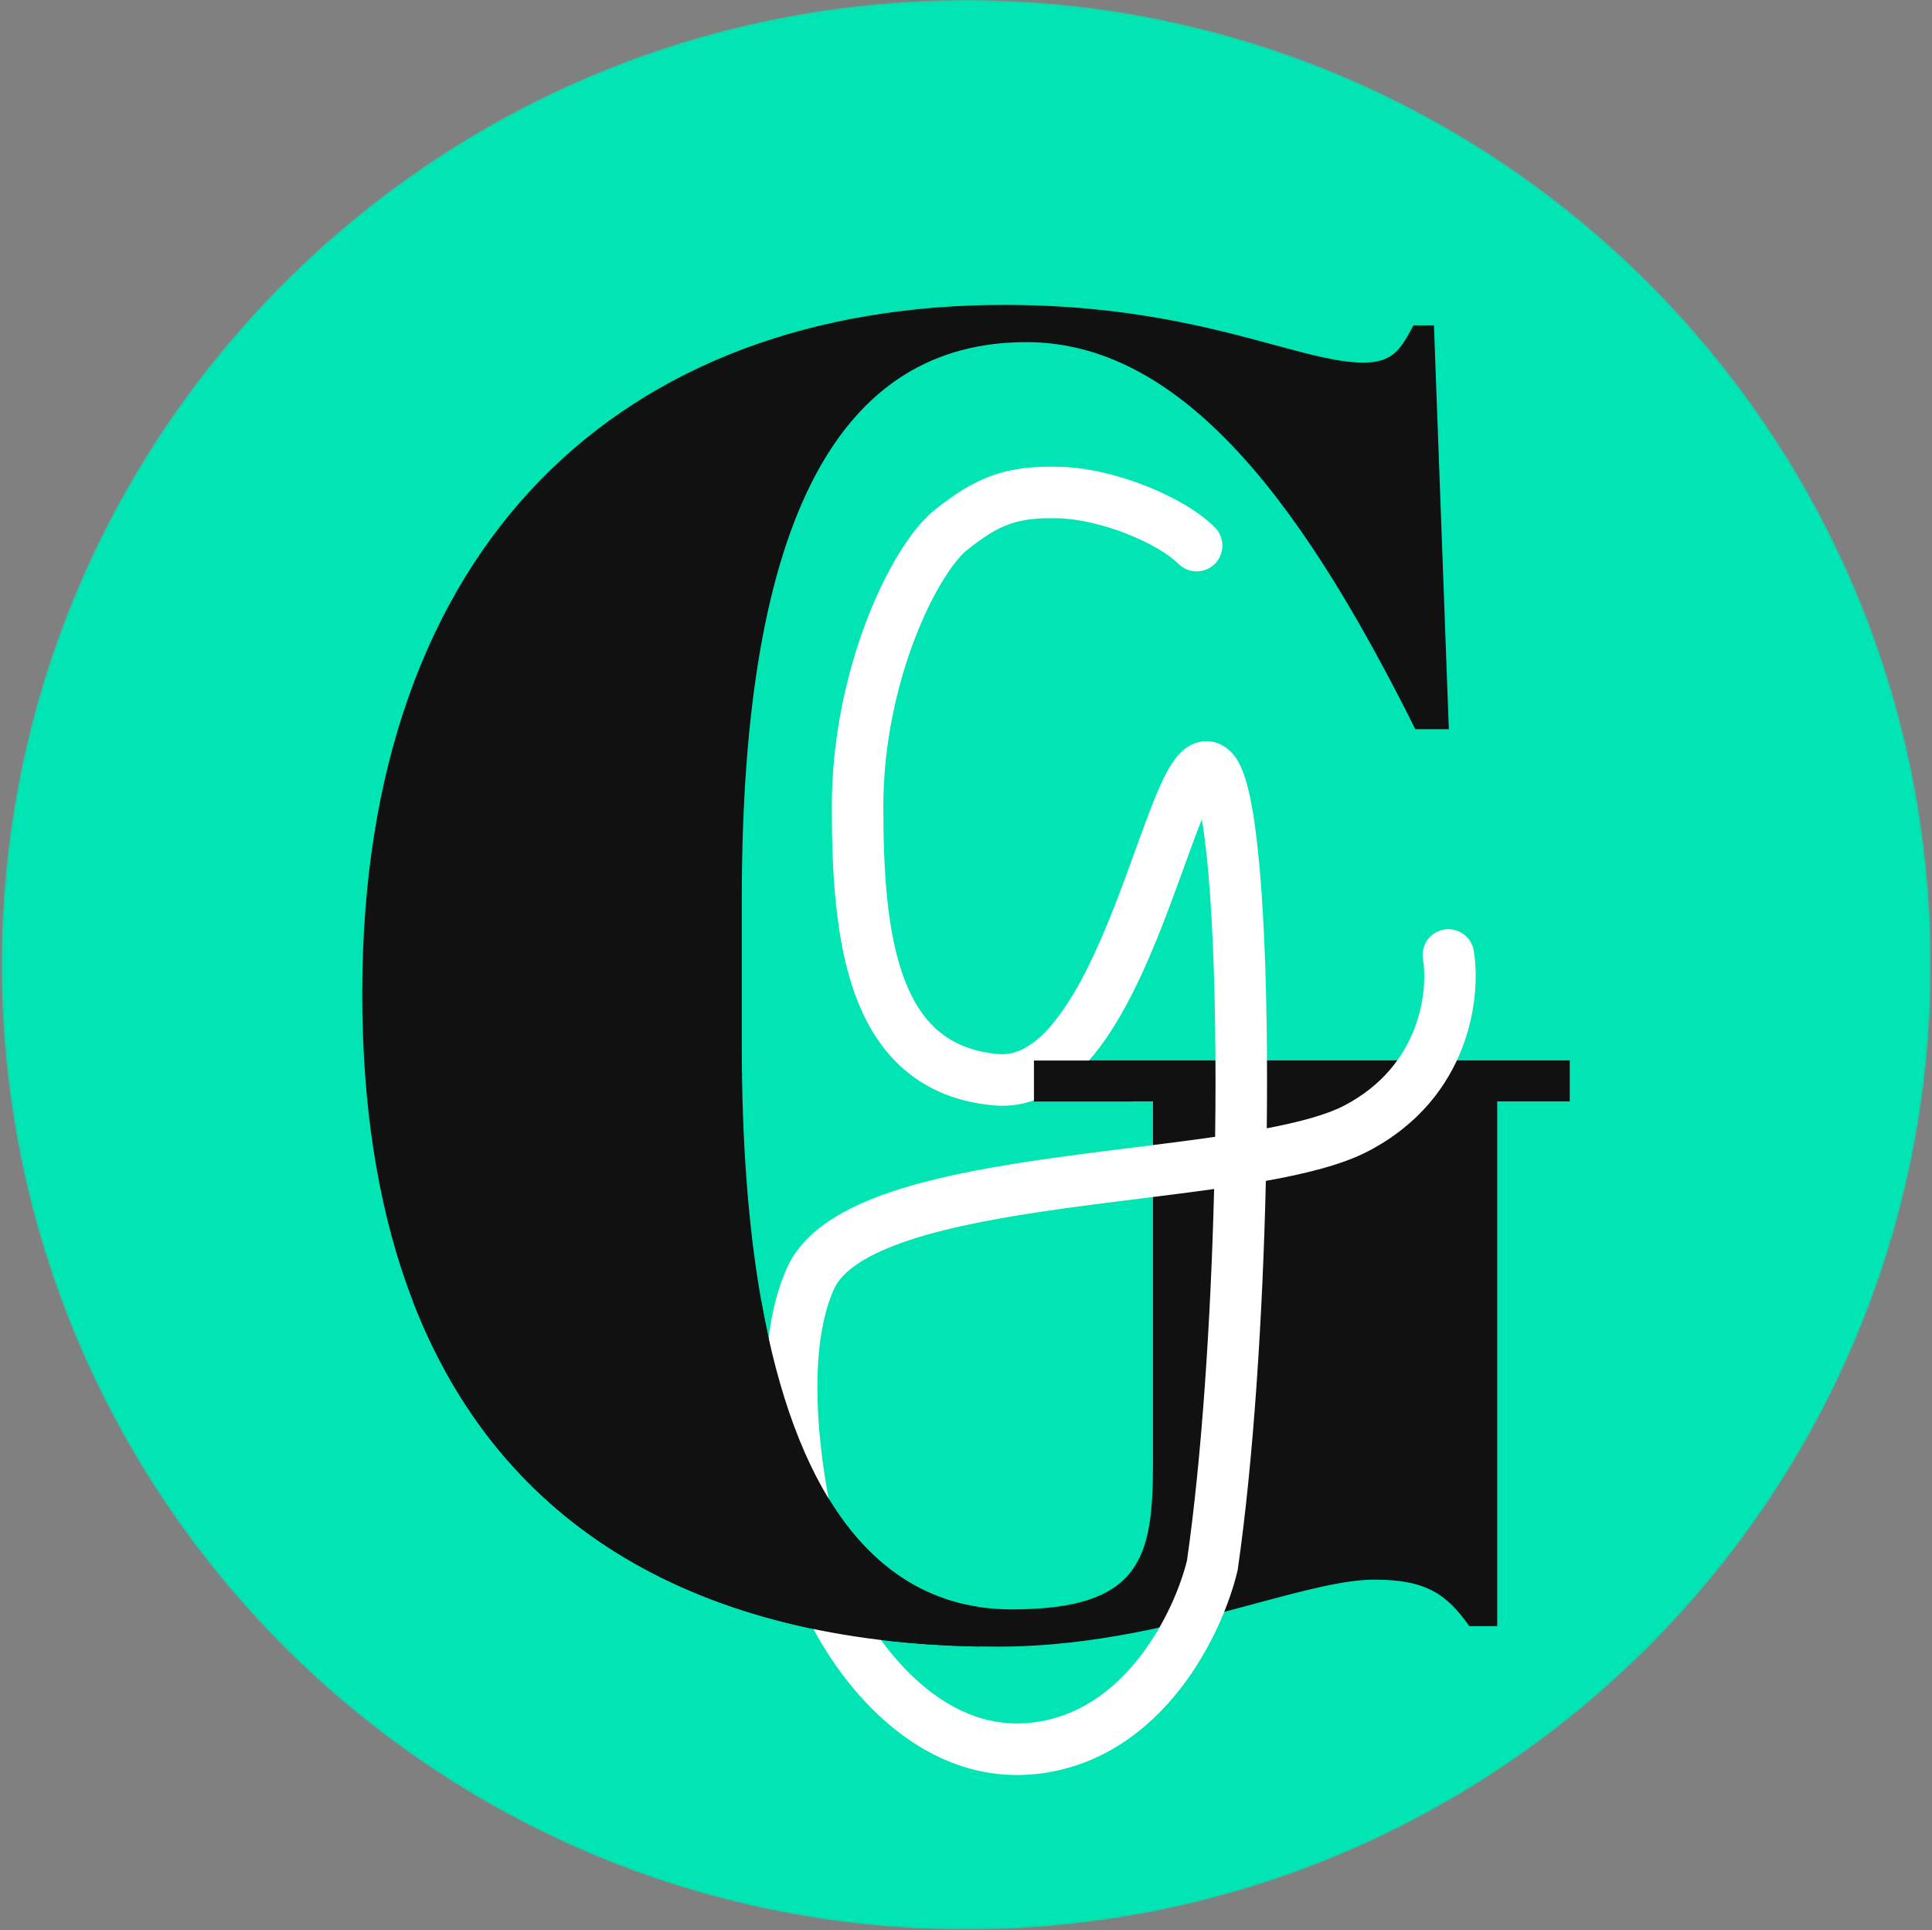 <svg width="953" height="952" viewBox="0 0 953 952" fill="none" xmlns="http://www.w3.org/2000/svg">
<rect x="0" y="0" width="953" height="952" fill="#808080" stroke="none"/>
<g clip-path="url(#clip0_113_25)">
<mask id="mask0_113_25" style="mask-type:luminance" maskUnits="userSpaceOnUse" x="0" y="0" width="953" height="952">
<path d="M952.45 475.833C952.45 213.038 739.412 0 476.617 0C213.821 0 0.783 213.038 0.783 475.833C0.783 738.629 213.821 951.667 476.617 951.667C739.412 951.667 952.45 738.629 952.45 475.833Z" fill="white"/>
</mask>
<g mask="url(#mask0_113_25)">
<path fill-rule="evenodd" clip-rule="evenodd" d="M0.783 475.833C0.783 213.038 213.822 0 476.617 0C739.412 0 952.45 213.038 952.45 475.833C952.45 738.628 739.412 951.667 476.617 951.667C213.822 951.667 0.783 738.628 0.783 475.833Z" fill="#01E5B4"/>
<path d="M365.909 515.653C365.909 701.961 414.551 793.738 498.986 793.738C563.231 793.738 568.736 768.039 568.736 721.232V543.183H509.999V522.993H774.321V543.183H738.525V801.999H724.762C713.747 786.395 703.65 779.054 677.951 779.054C663.118 779.054 643.042 784.448 619.111 790.879C583.816 800.36 540.146 812.094 492.562 812.094C297.992 812.094 178.682 709.302 178.682 489.955C178.682 267.851 307.17 150.375 495.315 150.375C555.723 150.375 597.75 161.77 628.607 170.138C646.512 174.991 660.655 178.826 672.448 178.826C687.131 178.826 690.802 172.403 697.226 160.471H707.323L714.666 359.63H698.143C646.75 256.838 587.095 168.731 506.331 168.731C415.47 168.731 365.909 253.167 365.909 443.148V515.653Z" fill="#111111"/>
<path fill-rule="evenodd" clip-rule="evenodd" d="M489.512 234.5C499.716 230.887 510.367 229.834 523.249 230.23C537.092 230.657 552.299 234.522 565.539 239.779C578.602 244.964 591.263 252.105 599.26 260.103C604.224 265.065 604.224 273.112 599.26 278.074C594.298 283.036 586.253 283.036 581.289 278.074C576.761 273.546 567.688 267.979 556.161 263.402C544.808 258.895 532.568 255.944 522.468 255.634C511.401 255.293 504.185 256.266 497.995 258.459C491.73 260.674 485.555 264.473 476.983 271.295C474.135 273.564 469.912 278.434 465.091 286.291C460.391 293.95 455.534 303.775 451.145 315.254C442.361 338.246 435.728 367.194 435.728 397.663C435.728 429.924 437.532 460.136 446.013 482.706C450.174 493.774 455.72 502.371 462.902 508.469C469.959 514.465 479.329 518.667 492.32 519.842C501.928 520.713 511.762 515.178 522.381 500.915C532.838 486.866 541.823 467.199 549.825 446.721C553.485 437.355 556.85 428.057 560.038 419.258C560.301 418.537 560.562 417.819 560.821 417.105C564.199 407.787 567.427 398.936 570.495 391.627C573.402 384.709 576.765 377.632 580.785 372.9C582.745 370.594 586.249 367.145 591.5 365.959C597.848 364.522 603.229 367.067 606.727 370.361C610.113 373.553 612.064 377.838 613.28 381.111C614.641 384.751 615.768 389.041 616.731 393.692C618.667 403.032 620.205 415.082 621.413 428.99C623.832 456.881 625.011 493.469 624.995 533.378C624.99 540.957 624.948 548.666 624.856 556.469C641.57 553.281 654.695 549.648 663.22 545.188C700.668 525.584 704.511 488.587 701.898 473.09C700.727 466.171 705.39 459.612 712.311 458.444C719.229 457.277 725.788 461.94 726.957 468.859C730.725 491.189 725.383 541.334 675.005 567.703C662.304 574.351 644.278 578.856 624.407 582.398C622.865 649.561 618.257 720.599 610.589 773.779L610.509 774.336L610.378 774.888C606.765 790.147 597.778 812.896 582.205 832.892C566.542 853.005 543.445 871.252 511.766 874.849C479.632 878.496 453.315 864.32 434.198 846.659C415.179 829.093 402.163 807.138 395.823 791.967L395.621 791.487L395.461 790.99C389.759 773.436 382.604 744.545 379.427 714.176C376.296 684.257 376.77 650.711 388.224 625.279C396.879 606.059 418.253 594.856 440.756 587.429C464.059 579.738 492.776 574.793 521.524 570.799C534.317 569.018 546.922 567.452 559.222 565.921C573.061 564.201 586.508 562.528 599.386 560.66C599.51 551.425 599.576 542.309 599.58 533.37C599.593 493.846 598.423 458.063 596.091 431.186C595.164 420.488 594.07 411.395 592.833 404.13C590.358 410.25 587.694 417.549 584.715 425.766C584.454 426.487 584.188 427.216 583.921 427.954C580.75 436.71 577.281 446.293 573.497 455.973C565.373 476.767 555.385 499.143 542.766 516.09C530.312 532.824 512.963 547.234 490.028 545.156C472.378 543.557 457.913 537.575 446.449 527.843C435.105 518.212 427.445 505.538 422.222 491.647C411.948 464.304 410.315 429.869 410.315 397.663C410.315 363.66 417.679 331.636 427.405 306.183C432.273 293.44 437.803 282.174 443.429 273C448.931 264.028 454.984 256.325 461.156 251.411C470.639 243.864 479.381 238.084 489.512 234.5ZM598.891 586.403C587.018 588.068 574.378 589.646 561.641 591.232C549.321 592.772 536.909 594.321 525.023 595.971C496.437 599.943 469.683 604.647 448.722 611.567C426.957 618.746 415.271 627.113 411.398 635.711C402.812 654.78 401.687 682.695 404.703 711.53C407.642 739.614 414.268 766.489 419.47 782.637C424.755 795.096 435.787 813.526 451.446 827.991C467.203 842.552 486.507 852.135 508.9 849.594C531.74 847 549.229 833.873 562.149 817.281C574.972 800.814 582.526 781.843 585.516 769.57C592.781 718.93 597.266 651.234 598.891 586.403Z" fill="white"/>
<path fill-rule="evenodd" clip-rule="evenodd" d="M482.978 812.07C345.656 809.632 247.178 754.534 203.645 641.743H375.535C392.006 734.542 429.138 784.556 482.978 792.633V812.07Z" fill="#111111"/>
<path fill-rule="evenodd" clip-rule="evenodd" d="M558.521 543.242H510.018V523.05H558.521V543.242Z" fill="#111111"/>
</g>
</g>
<defs>
<clipPath id="clip0_113_25">
<rect width="951.667" height="951.667" fill="white" transform="translate(0.783)"/>
</clipPath>
</defs>
</svg>
